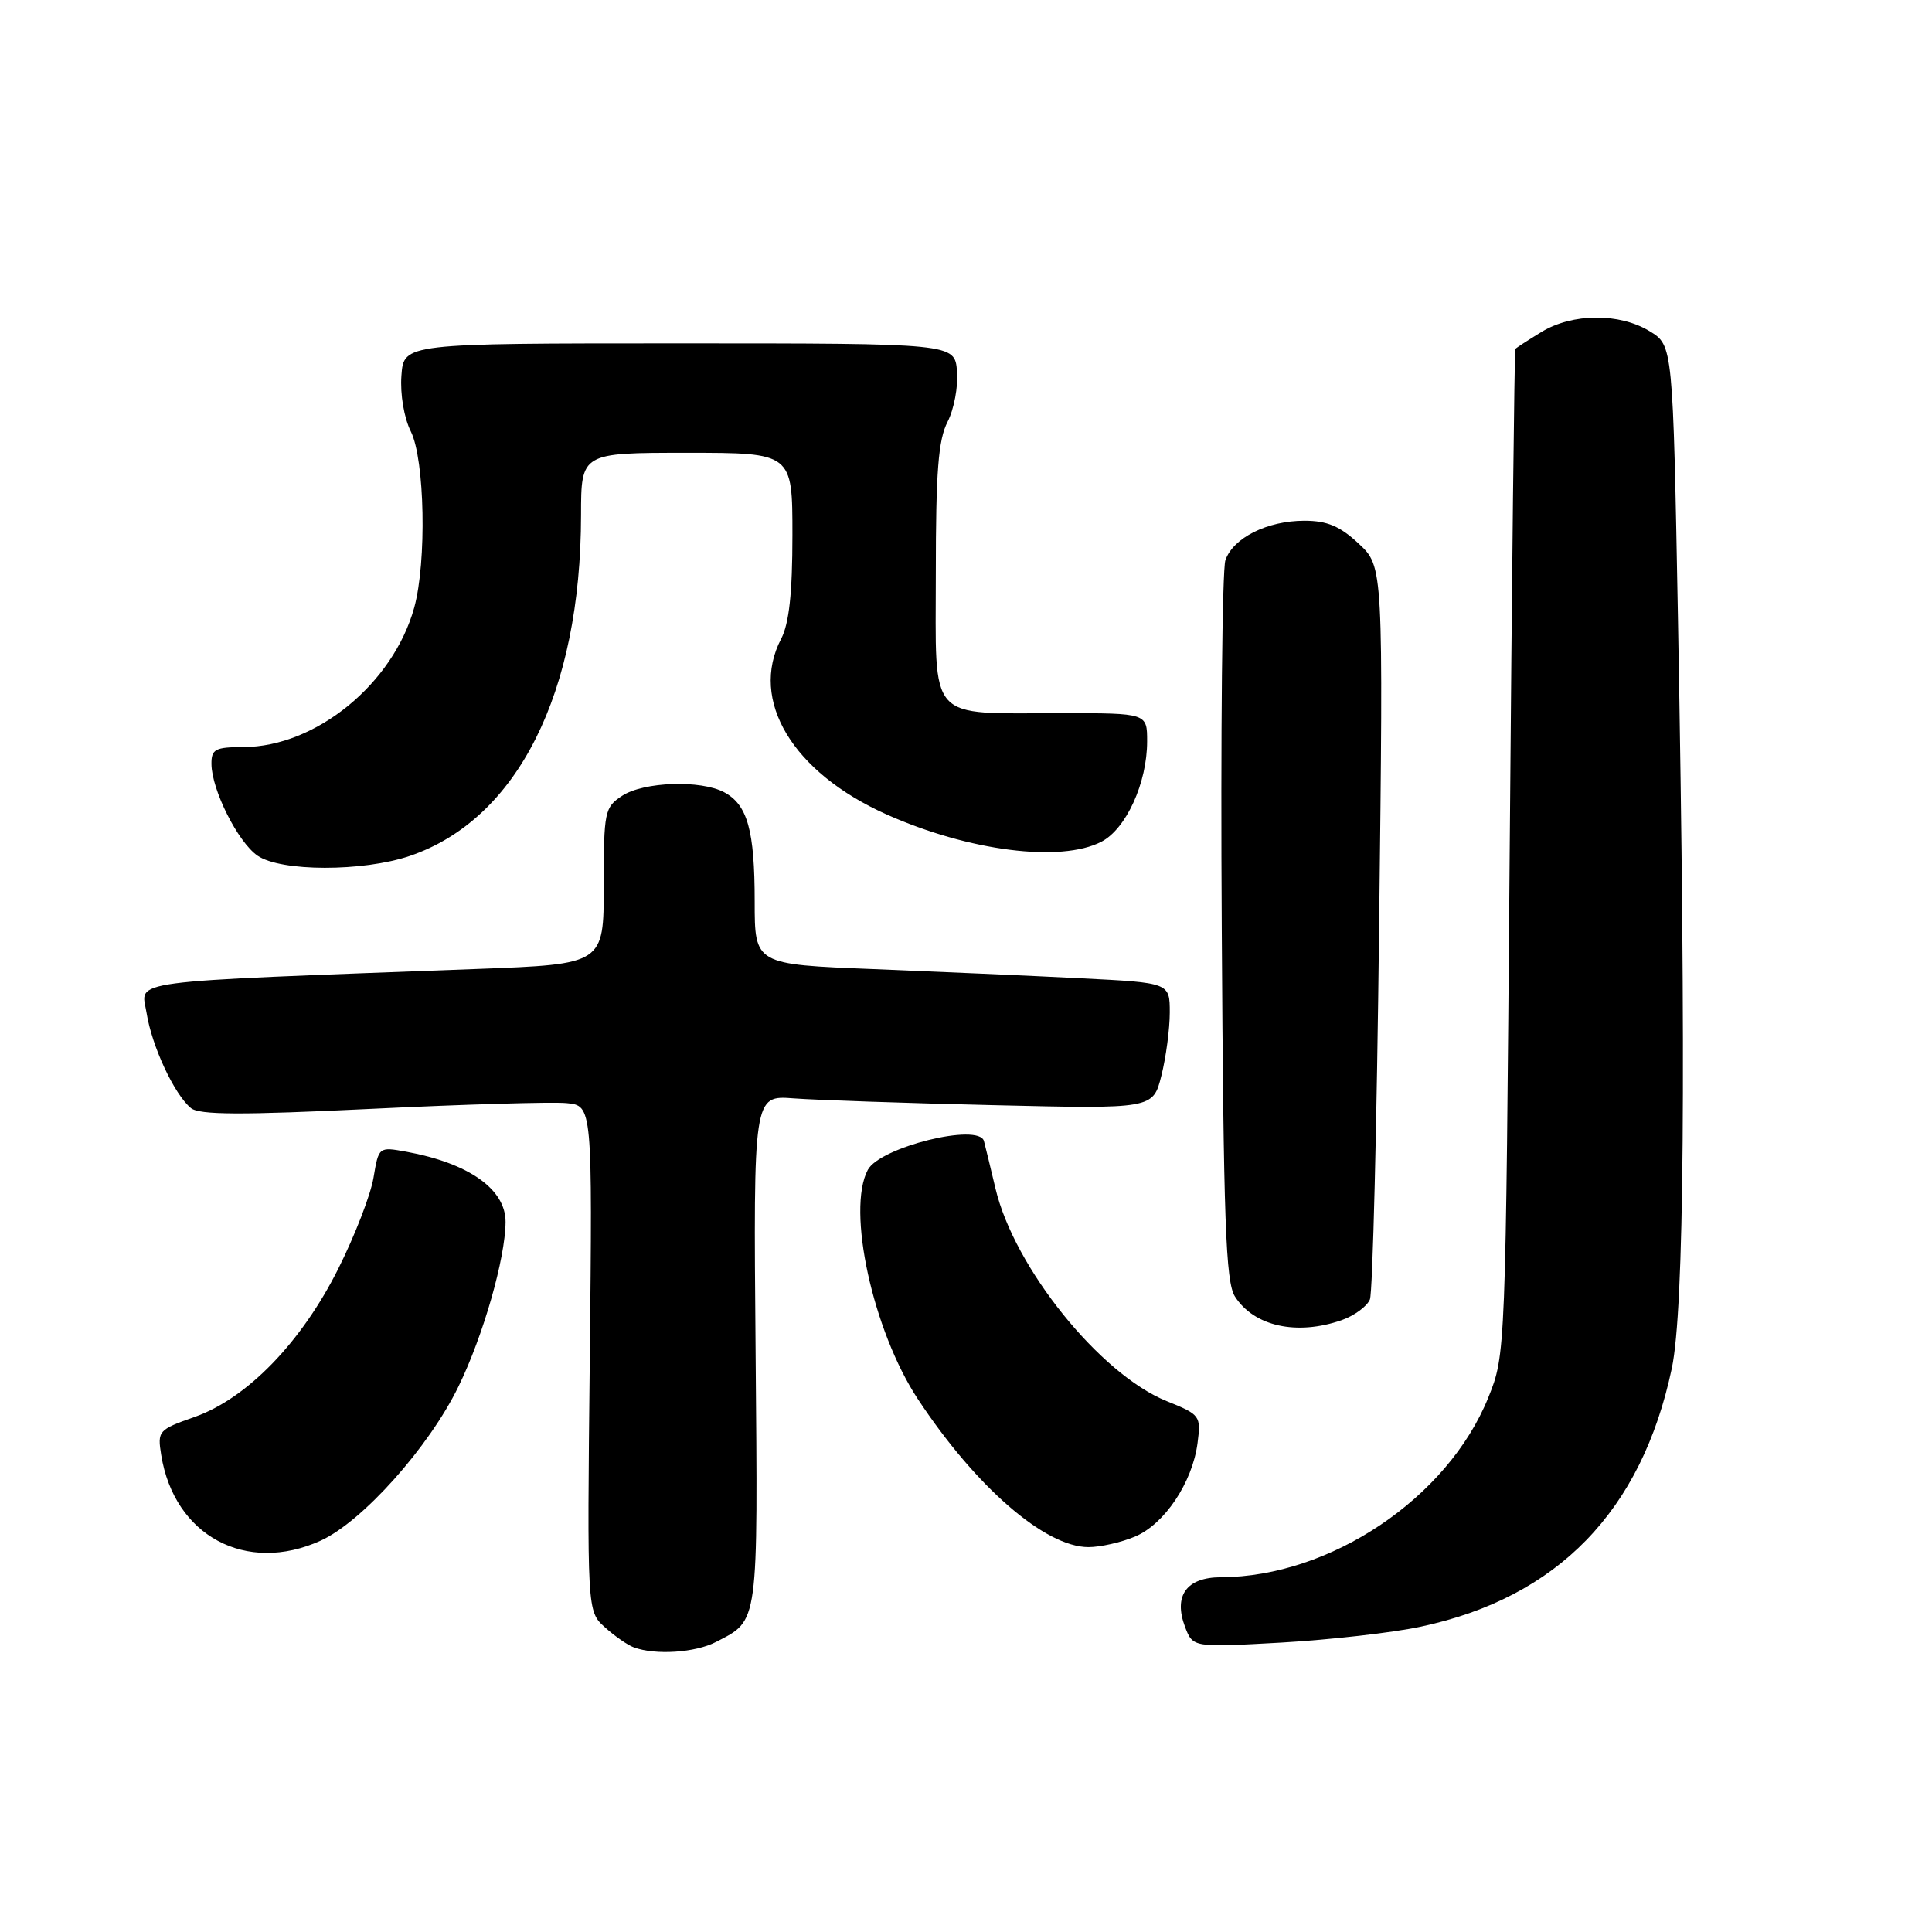 <?xml version="1.0" encoding="UTF-8" standalone="no"?>
<!DOCTYPE svg PUBLIC "-//W3C//DTD SVG 1.1//EN" "http://www.w3.org/Graphics/SVG/1.1/DTD/svg11.dtd" >
<svg xmlns="http://www.w3.org/2000/svg" xmlns:xlink="http://www.w3.org/1999/xlink" version="1.1" viewBox="0 0 256 256">
 <g >
 <path fill="currentColor"
d=" M 94.87 217.57 C 100.57 214.62 100.43 215.64 100.12 178.97 C 99.83 145.13 99.83 145.13 105.17 145.54 C 108.10 145.76 120.01 146.17 131.64 146.44 C 152.78 146.94 152.78 146.94 153.89 142.53 C 154.50 140.10 155.00 136.34 155.00 134.17 C 155.00 130.22 155.00 130.22 143.25 129.63 C 136.79 129.30 124.41 128.76 115.75 128.41 C 100.00 127.79 100.00 127.79 100.00 119.46 C 100.00 110.04 99.05 106.63 95.96 104.98 C 92.86 103.32 85.30 103.58 82.45 105.44 C 80.11 106.97 80.00 107.51 80.00 117.40 C 80.00 127.76 80.00 127.76 63.25 128.39 C 15.63 130.18 18.71 129.77 19.42 134.21 C 20.12 138.63 23.09 145.00 25.29 146.82 C 26.39 147.74 31.94 147.76 49.17 146.93 C 61.52 146.33 73.17 145.99 75.06 146.17 C 78.50 146.50 78.50 146.50 78.15 180.00 C 77.79 213.50 77.79 213.50 80.15 215.62 C 81.44 216.79 83.17 217.99 84.00 218.29 C 86.87 219.34 92.12 218.99 94.87 217.57 Z  M 188.27 215.54 C 206.40 211.67 217.51 200.24 221.52 181.33 C 223.17 173.53 223.43 141.90 222.34 82.05 C 221.67 45.77 221.67 45.77 218.59 43.89 C 214.58 41.44 208.35 41.49 204.25 43.99 C 202.46 45.08 200.90 46.09 200.79 46.24 C 200.67 46.38 200.33 76.42 200.04 113.00 C 199.50 179.50 199.50 179.50 197.20 185.20 C 191.82 198.50 176.28 208.94 161.79 208.99 C 157.21 209.00 155.46 211.44 157.03 215.59 C 158.07 218.30 158.07 218.30 169.78 217.65 C 176.23 217.28 184.55 216.34 188.27 215.54 Z  M 42.50 204.14 C 48.02 201.62 56.85 191.75 60.76 183.70 C 64.04 176.97 66.96 166.74 66.99 161.92 C 67.01 157.58 62.13 154.13 53.84 152.61 C 50.19 151.95 50.18 151.95 49.49 156.06 C 49.11 158.33 47.01 163.75 44.83 168.10 C 39.94 177.88 32.73 185.31 25.77 187.76 C 20.99 189.44 20.85 189.61 21.36 192.79 C 23.08 203.51 32.62 208.63 42.50 204.14 Z  M 150.38 203.61 C 154.29 201.98 158.00 196.44 158.68 191.22 C 159.15 187.60 159.04 187.45 154.60 185.66 C 145.77 182.10 134.39 167.97 131.91 157.50 C 131.26 154.75 130.57 151.92 130.38 151.20 C 129.72 148.75 116.60 152.00 114.99 155.01 C 112.16 160.31 115.65 176.31 121.61 185.37 C 129.29 197.02 138.48 205.00 144.23 205.00 C 145.79 205.00 148.56 204.38 150.38 203.61 Z  M 177.77 174.93 C 179.46 174.34 181.14 173.10 181.52 172.18 C 181.89 171.26 182.44 149.03 182.74 122.79 C 183.30 75.08 183.30 75.08 180.04 72.04 C 177.56 69.72 175.86 69.00 172.84 69.00 C 167.92 69.00 163.38 71.27 162.37 74.24 C 161.95 75.48 161.73 97.42 161.89 123.00 C 162.12 161.92 162.41 169.88 163.64 171.80 C 166.17 175.75 171.83 177.00 177.77 174.93 Z  M 54.32 113.41 C 68.57 108.55 76.97 91.83 76.99 68.25 C 77.00 60.00 77.00 60.00 91.00 60.00 C 105.00 60.00 105.00 60.00 105.00 70.89 C 105.00 78.60 104.56 82.61 103.51 84.64 C 99.26 92.78 105.01 102.35 117.50 107.93 C 128.38 112.78 140.54 114.32 145.93 111.54 C 149.22 109.84 152.00 103.74 152.00 98.23 C 152.00 94.50 152.00 94.50 140.75 94.50 C 122.67 94.50 124.00 95.97 124.00 75.93 C 124.00 62.47 124.33 58.27 125.56 55.89 C 126.41 54.23 126.98 51.22 126.81 49.19 C 126.50 45.50 126.50 45.50 90.00 45.50 C 53.50 45.50 53.50 45.50 53.19 49.78 C 53.01 52.25 53.54 55.38 54.44 57.18 C 56.29 60.90 56.55 74.45 54.89 80.50 C 52.10 90.60 41.85 98.97 32.25 98.99 C 28.51 99.00 28.00 99.27 28.02 101.25 C 28.06 104.68 31.50 111.54 34.11 113.37 C 37.18 115.51 48.07 115.53 54.32 113.41 Z "/>
</g>
</svg>